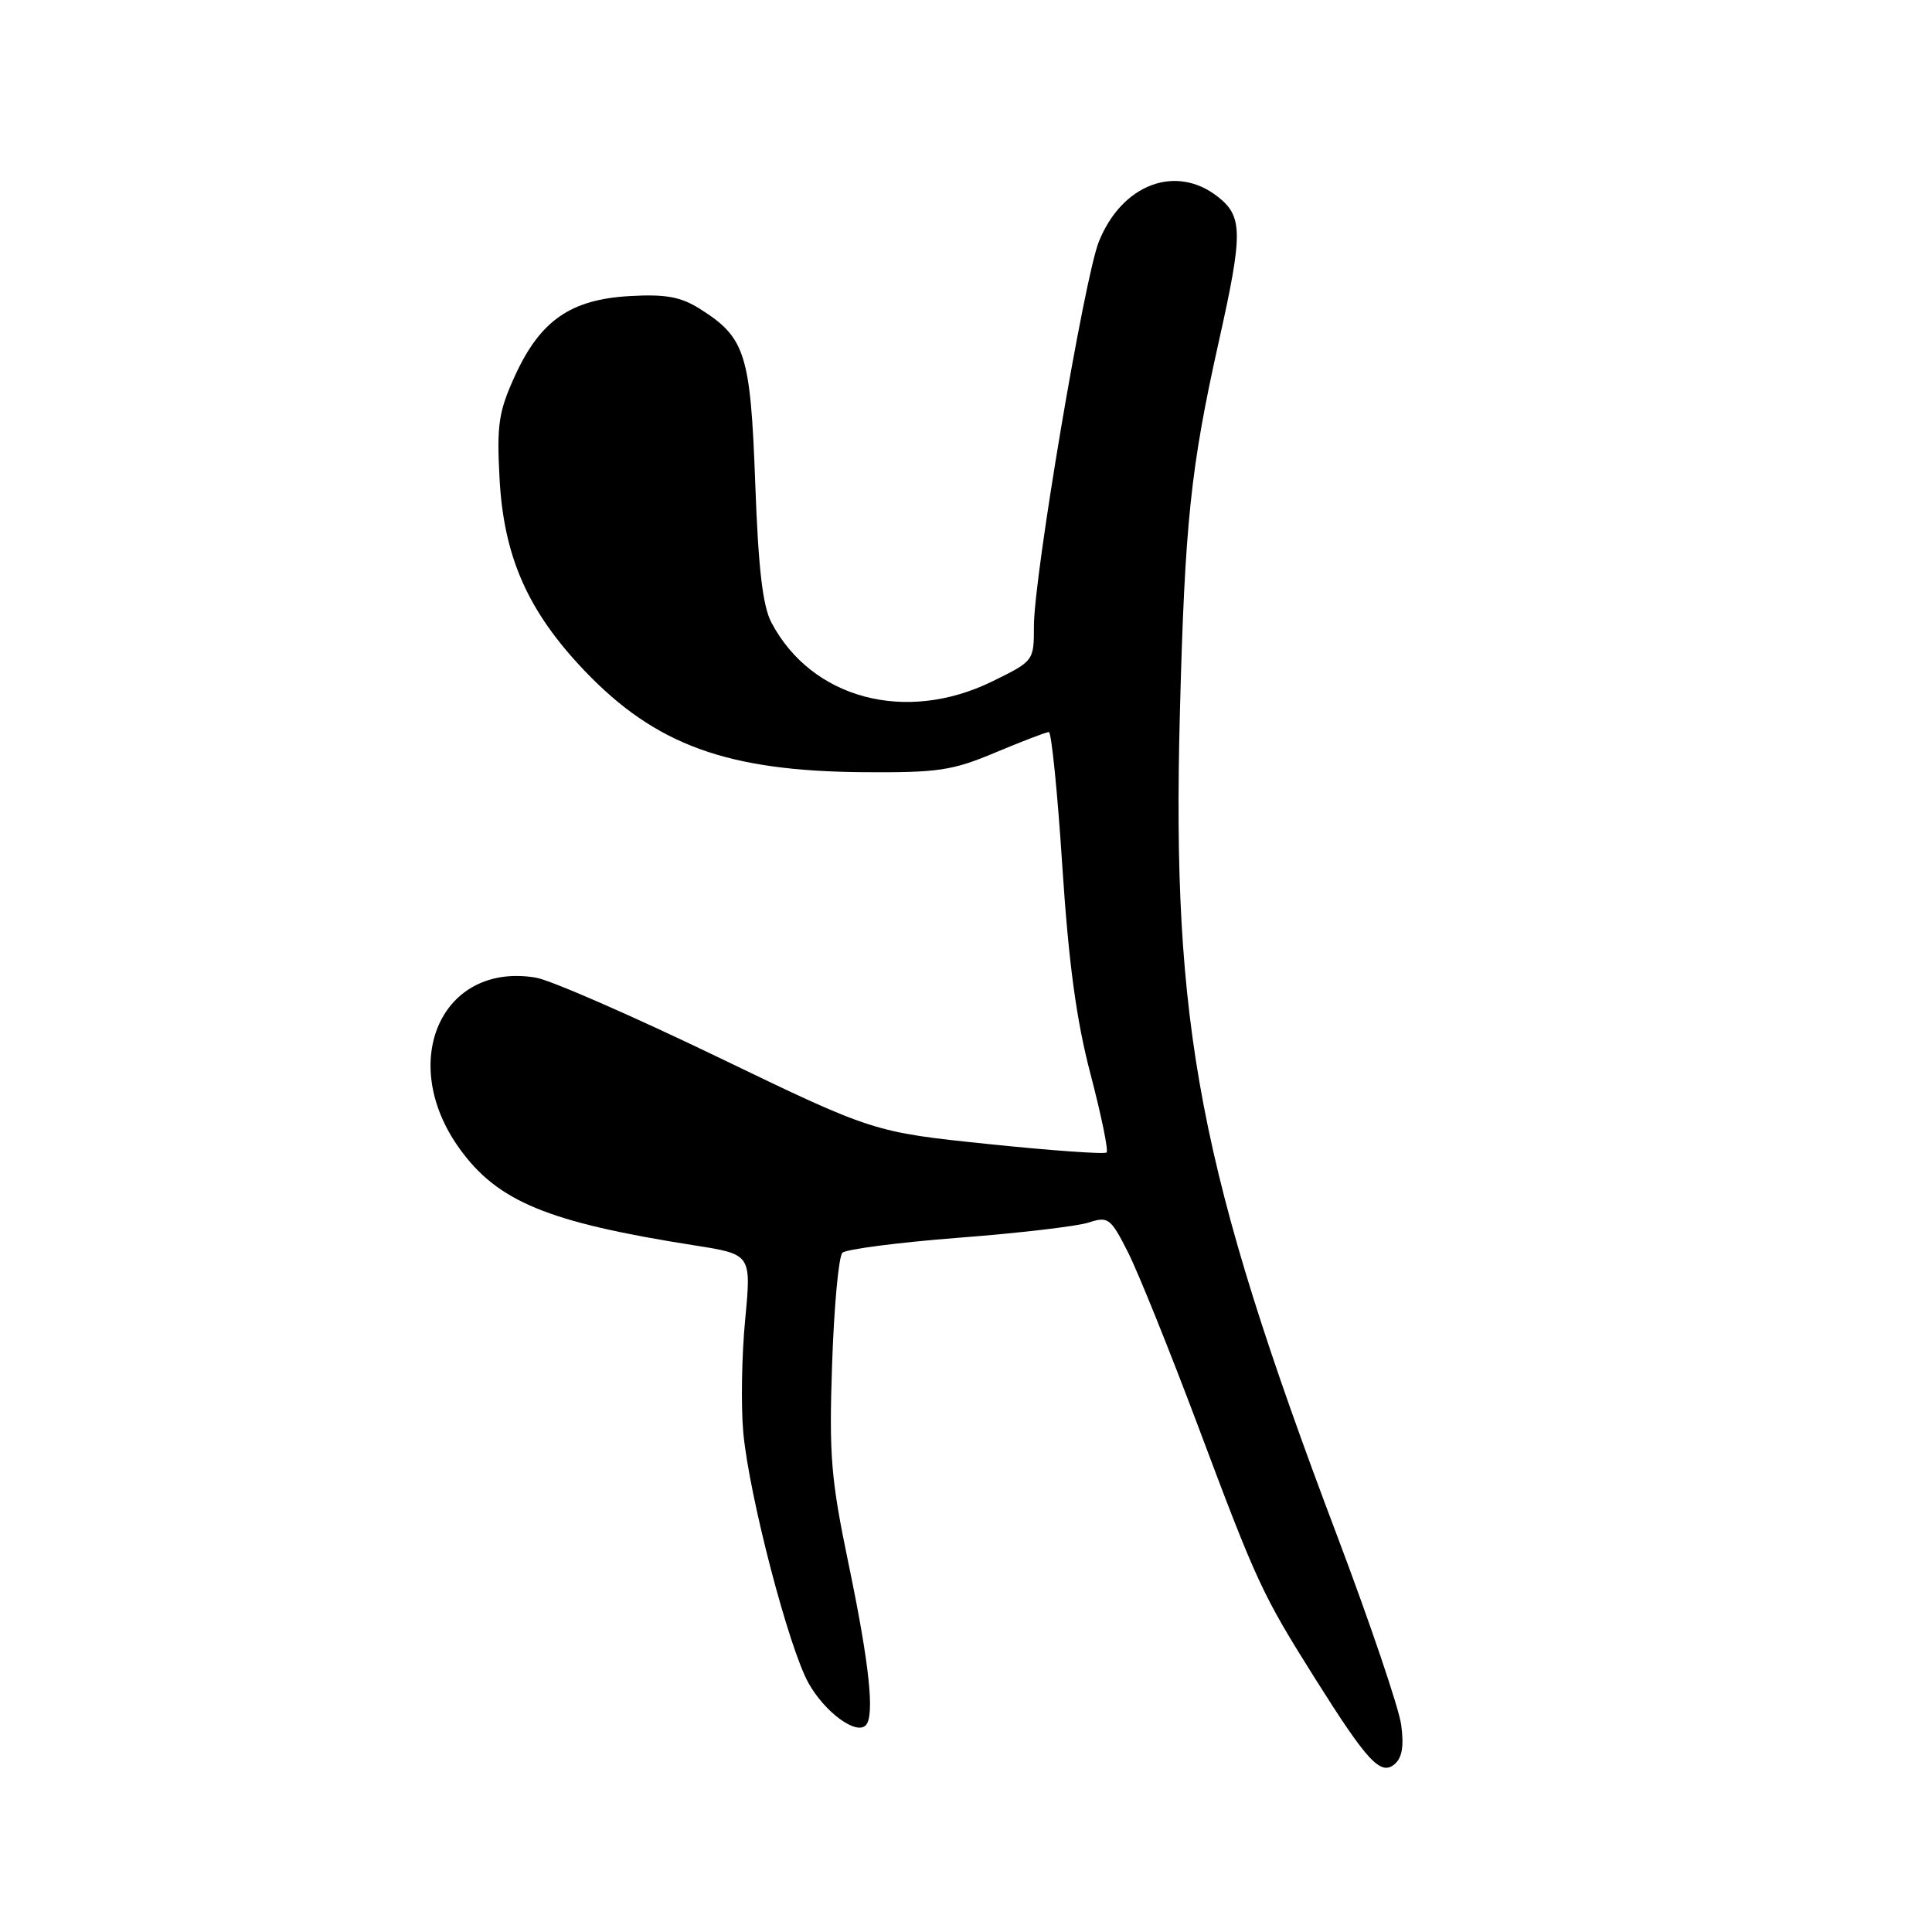 <?xml version="1.0" encoding="UTF-8" standalone="no"?>
<!DOCTYPE svg PUBLIC "-//W3C//DTD SVG 1.1//EN" "http://www.w3.org/Graphics/SVG/1.1/DTD/svg11.dtd" >
<svg xmlns="http://www.w3.org/2000/svg" xmlns:xlink="http://www.w3.org/1999/xlink" version="1.1" viewBox="0 0 256 256">
 <g >
 <path fill="currentColor"
d=" M 185.66 228.52 C 185.35 226.29 181.53 215.02 177.17 203.48 C 158.89 155.14 155.25 136.10 156.34 94.50 C 157.00 69.24 157.76 62.01 161.49 45.29 C 164.71 30.89 164.70 28.69 161.37 26.07 C 155.81 21.70 148.65 24.41 145.60 32.03 C 143.67 36.87 137.00 76.33 137.00 82.96 C 137.00 87.57 136.99 87.59 131.48 90.29 C 120.01 95.91 107.56 92.60 102.22 82.50 C 101.06 80.30 100.48 75.34 100.07 63.95 C 99.44 46.83 98.76 44.71 92.70 40.90 C 90.19 39.33 88.19 38.96 83.46 39.23 C 75.62 39.67 71.60 42.46 68.25 49.76 C 66.08 54.51 65.81 56.24 66.19 63.35 C 66.74 73.76 69.92 80.97 77.45 88.87 C 86.87 98.74 96.38 102.19 114.50 102.32 C 124.31 102.39 126.20 102.11 131.92 99.70 C 135.45 98.22 138.63 97.00 138.98 97.00 C 139.32 97.00 140.13 104.99 140.76 114.75 C 141.61 127.67 142.62 135.18 144.51 142.37 C 145.93 147.80 146.89 152.45 146.63 152.71 C 146.37 152.96 139.31 152.46 130.94 151.59 C 115.73 150.01 115.73 150.01 95.12 140.07 C 83.78 134.60 72.92 129.86 71.00 129.54 C 58.52 127.45 52.61 140.67 60.88 152.18 C 65.94 159.22 72.57 161.96 92.03 165.02 C 99.56 166.20 99.56 166.20 98.74 174.85 C 98.28 179.61 98.17 186.34 98.49 189.82 C 99.26 198.21 104.51 218.35 107.15 223.05 C 109.30 226.87 113.42 229.91 114.71 228.62 C 115.93 227.40 115.21 220.54 112.45 207.28 C 110.10 195.97 109.84 192.91 110.26 180.68 C 110.52 173.09 111.13 166.48 111.62 166.00 C 112.10 165.53 119.03 164.63 127.00 164.01 C 134.97 163.40 142.74 162.49 144.26 161.99 C 146.85 161.15 147.16 161.39 149.47 165.94 C 150.82 168.61 155.03 179.06 158.83 189.18 C 166.56 209.79 167.24 211.26 174.31 222.50 C 181.17 233.40 182.93 235.30 184.77 233.78 C 185.79 232.93 186.05 231.38 185.66 228.52 Z "/>
</g>
</svg>